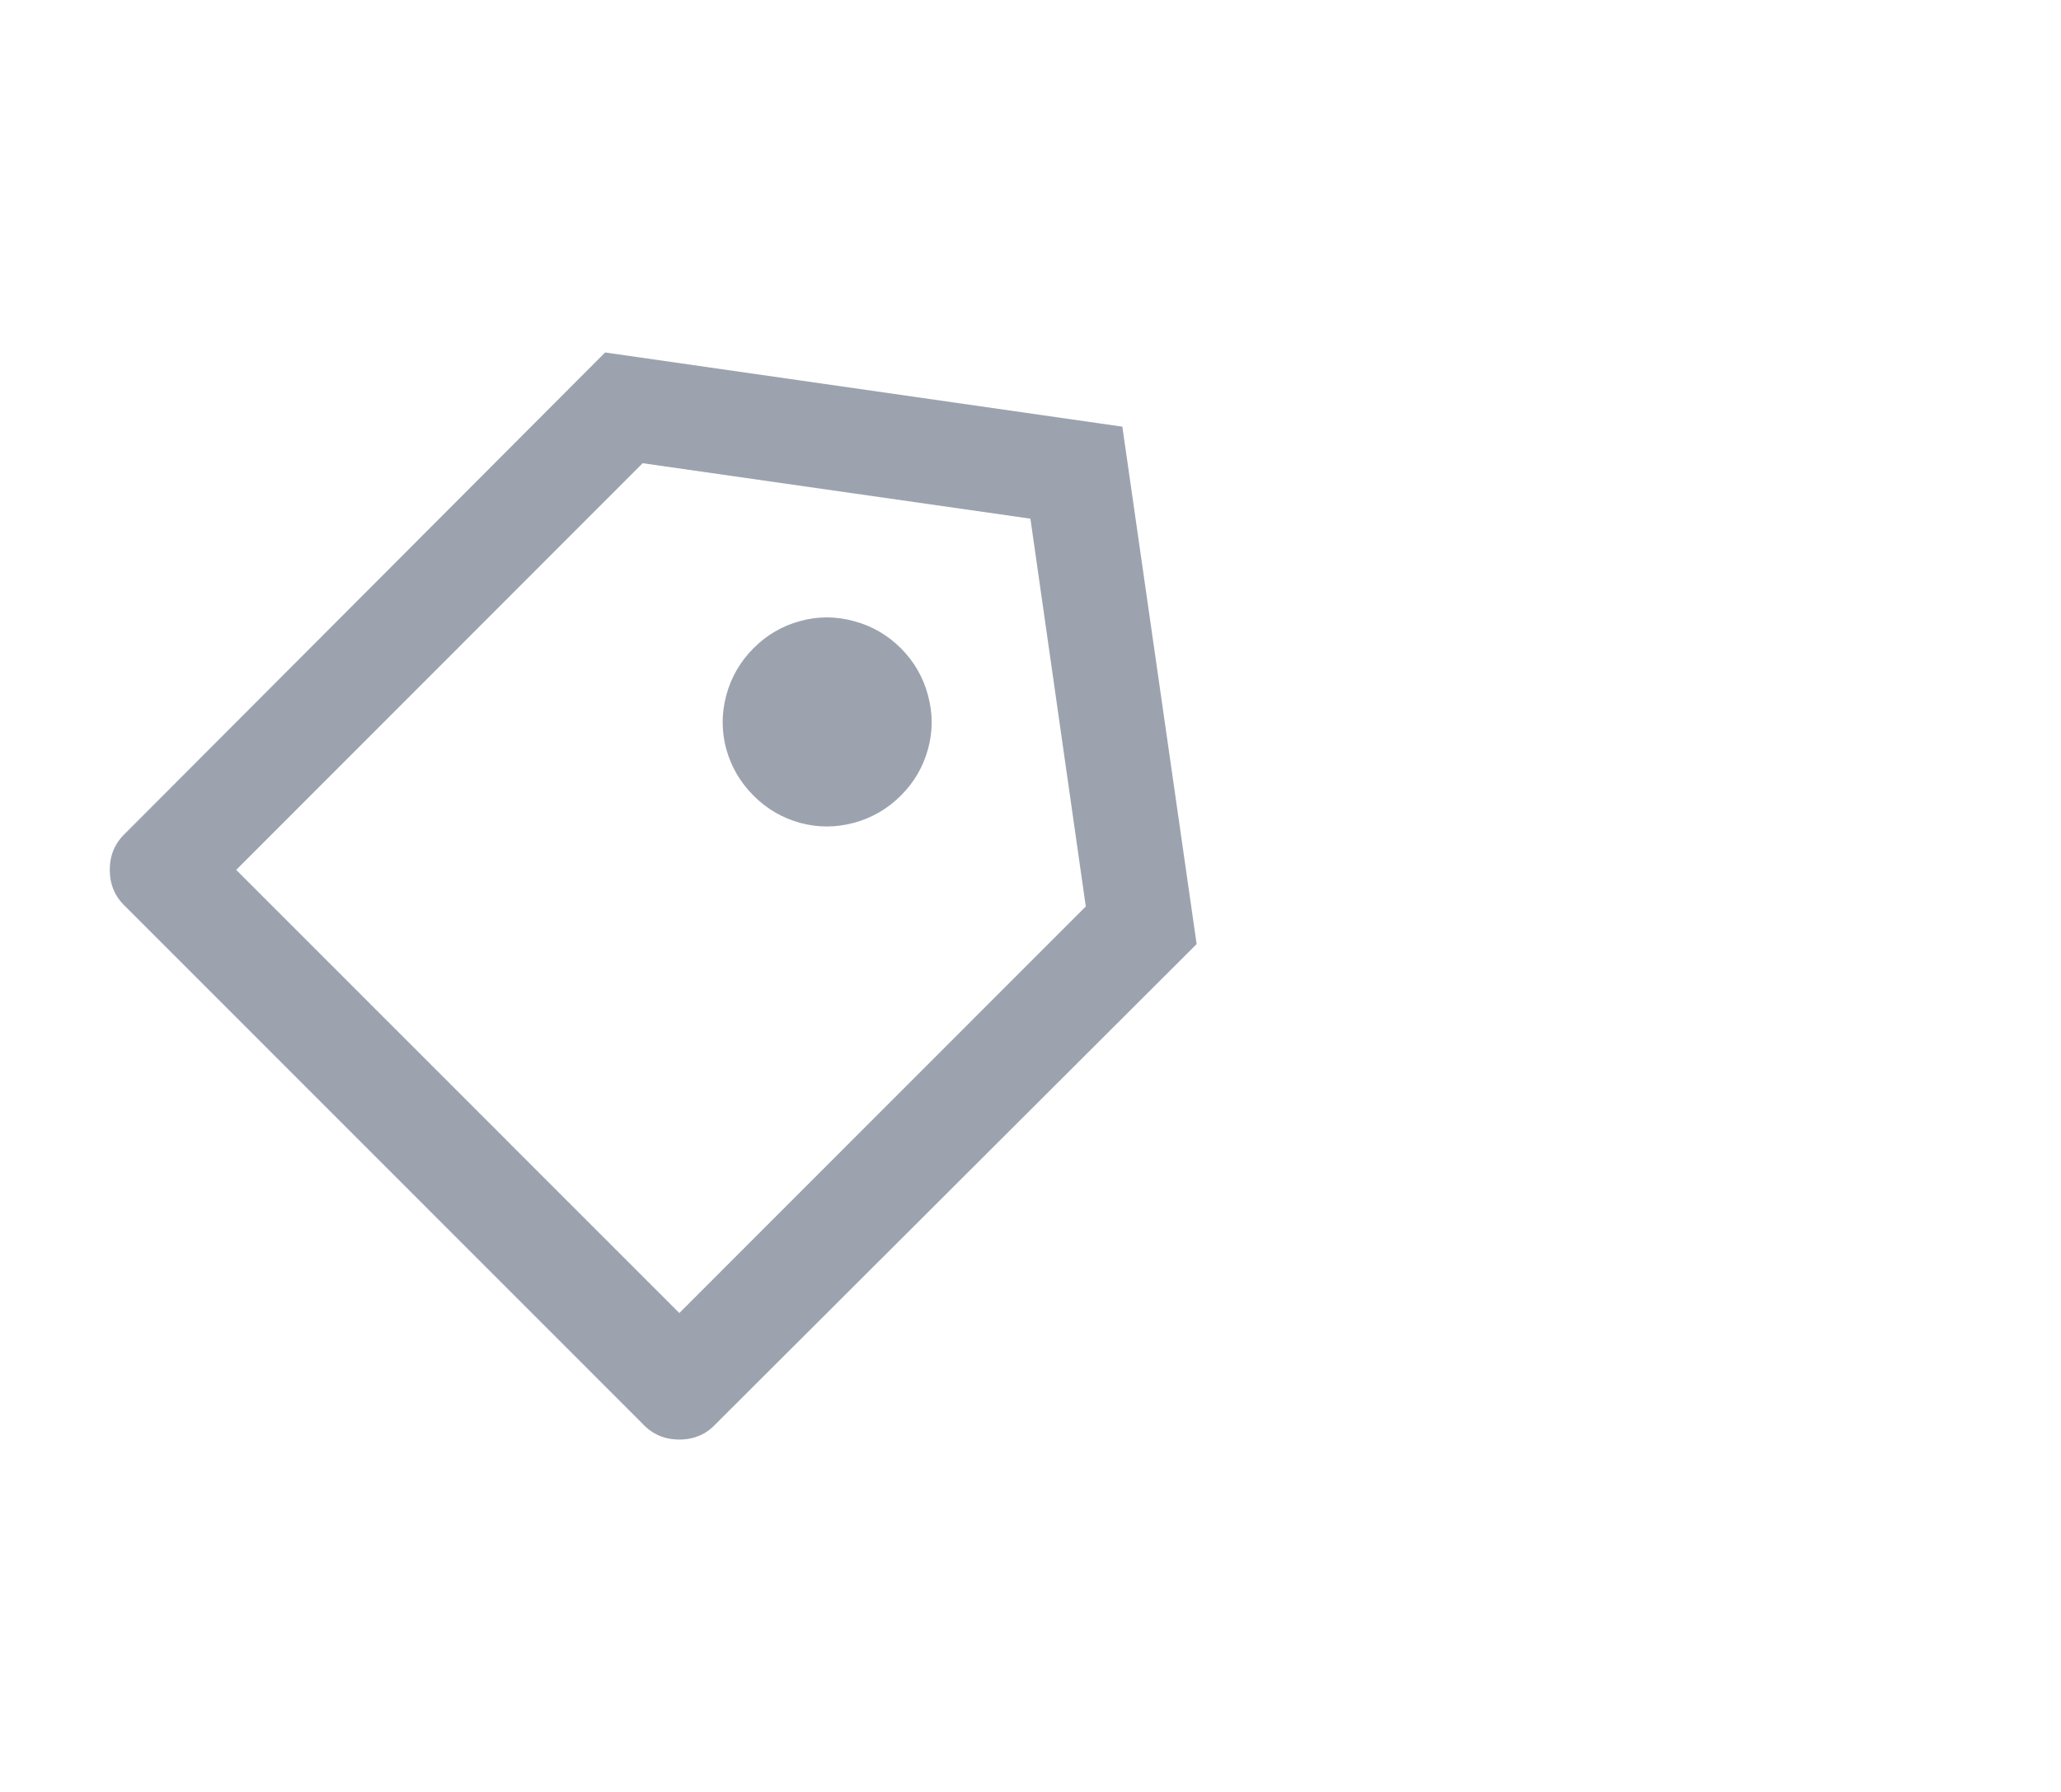 <svg width="23" height="20" viewBox="0 0 23 20" fill="none" xmlns="http://www.w3.org/2000/svg">
<path d="M6.753 3.934L12.525 4.762L13.354 10.537L7.989 15.892C7.88 16.009 7.744 16.067 7.581 16.067C7.417 16.067 7.281 16.009 7.172 15.892L1.399 10.117C1.283 10.008 1.225 9.872 1.225 9.709C1.225 9.545 1.283 9.409 1.399 9.3L6.753 3.934ZM7.172 5.17L2.636 9.709L7.581 14.655L12.117 10.117L11.499 5.789L7.172 5.17ZM8.409 8.88C8.261 8.732 8.16 8.559 8.105 8.361C8.051 8.163 8.051 7.962 8.105 7.76C8.16 7.558 8.261 7.383 8.409 7.235C8.556 7.087 8.729 6.986 8.928 6.932C9.126 6.877 9.326 6.877 9.528 6.932C9.73 6.986 9.905 7.087 10.053 7.235C10.201 7.383 10.302 7.558 10.356 7.76C10.411 7.962 10.411 8.163 10.356 8.361C10.302 8.559 10.201 8.732 10.053 8.88C9.905 9.028 9.73 9.129 9.528 9.184C9.326 9.238 9.126 9.238 8.928 9.184C8.729 9.129 8.556 9.028 8.409 8.88Z" fill="#9CA3AF"/>
</svg>
